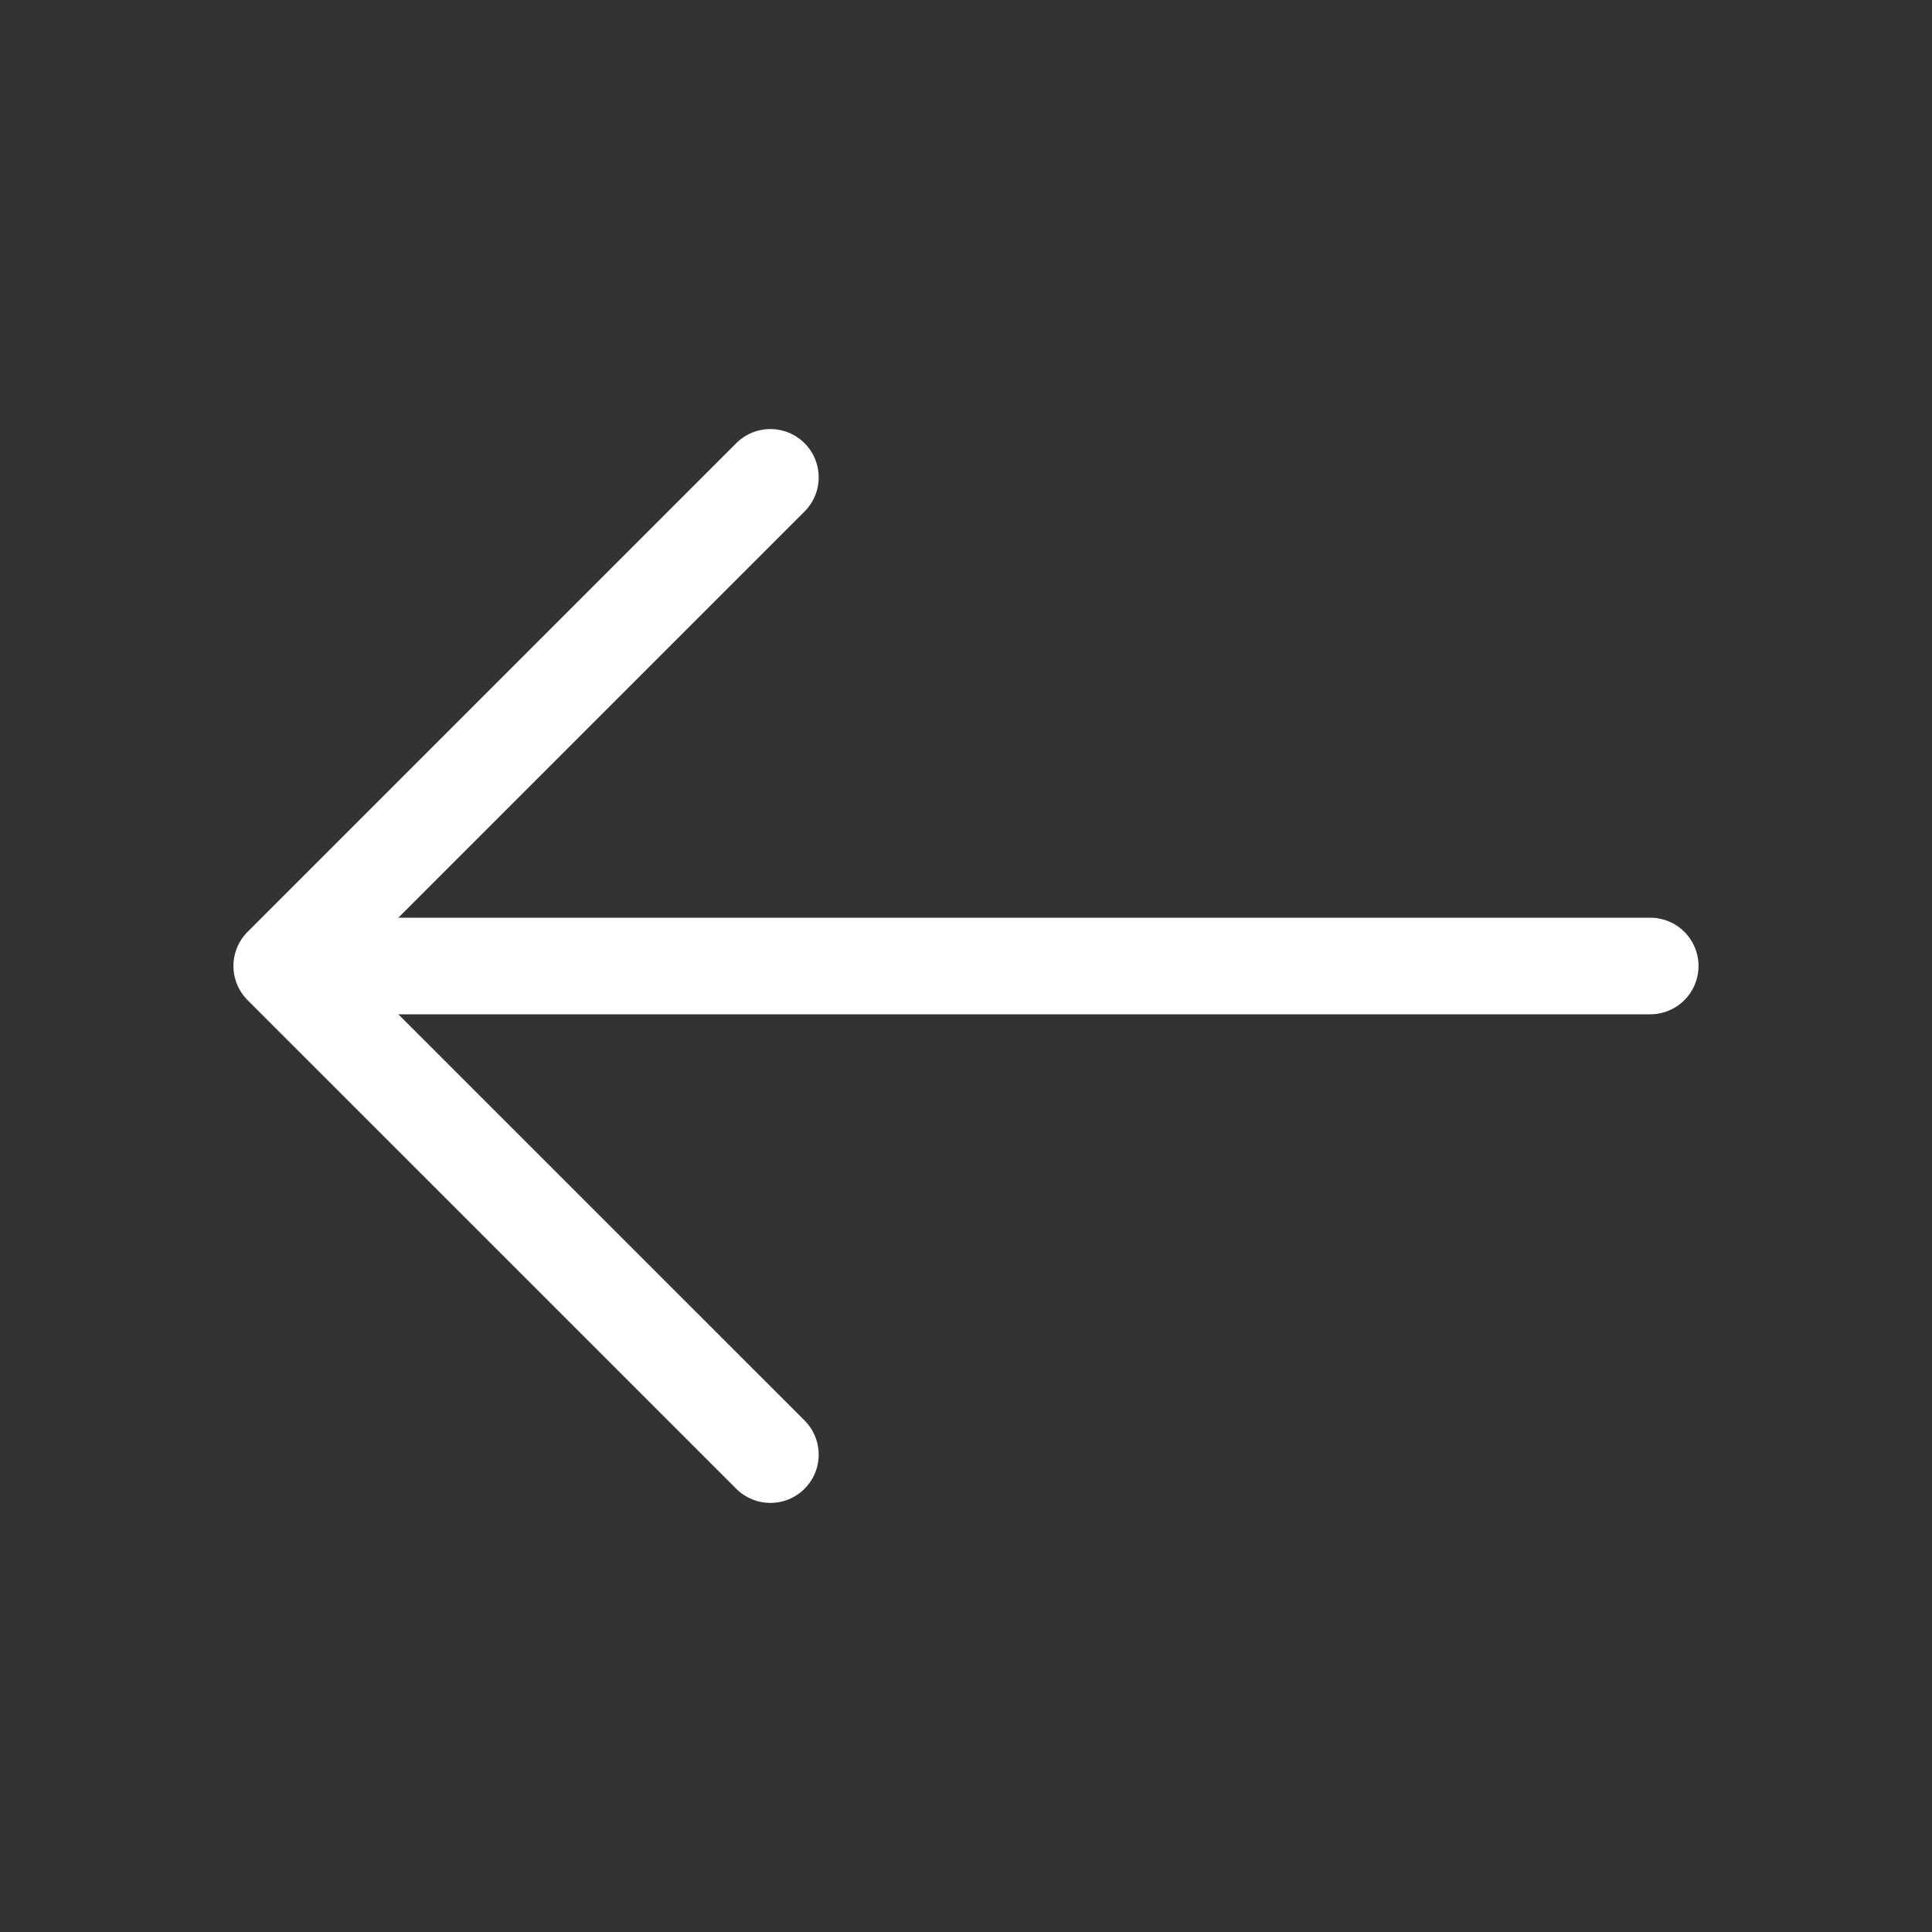 <svg width="40" height="40" viewBox="0 0 40 40" fill="none" xmlns="http://www.w3.org/2000/svg">
<rect x="0" y="0" width="40" height="40" fill="#333333" stroke="none"/>
<path d="M15.95 9.883L5.833 20L15.95 30.116" stroke="white" stroke-width="2" stroke-miterlimit="10" stroke-linecap="round" stroke-linejoin="round"/>
<path d="M34.166 20H6.116" stroke="white" stroke-width="2" stroke-miterlimit="10" stroke-linecap="round" stroke-linejoin="round"/>
</svg>
